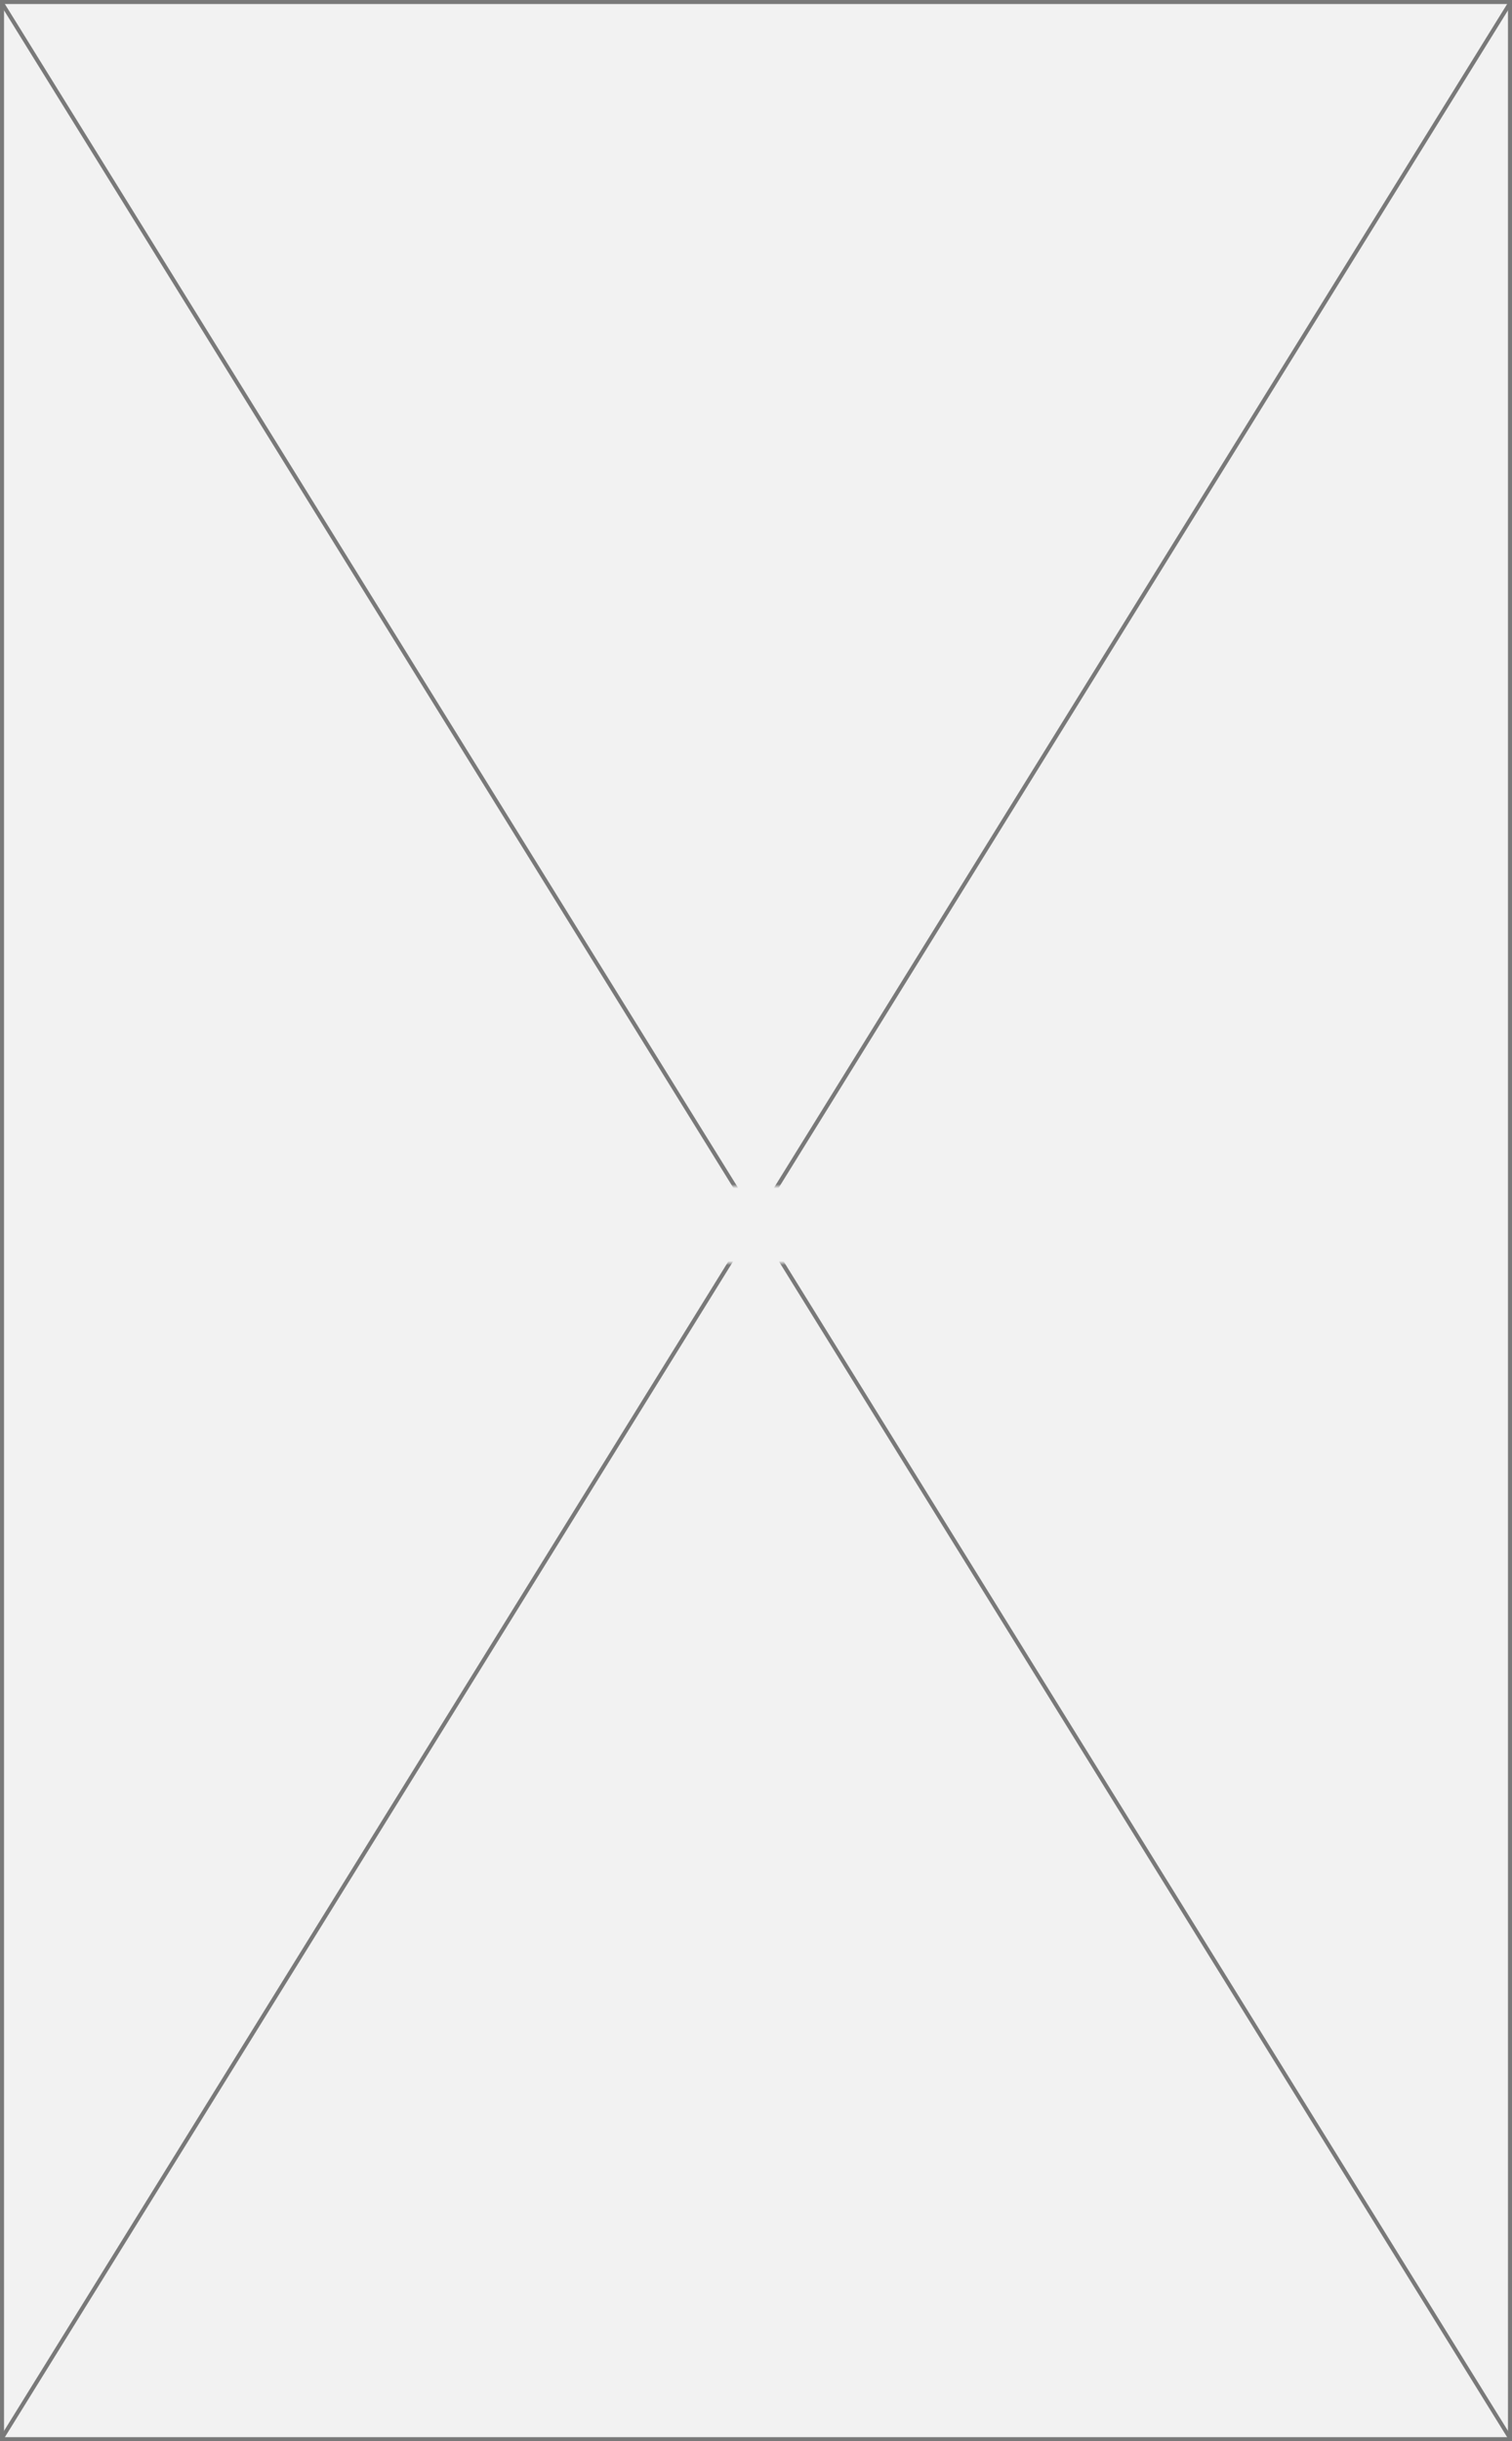 ﻿<?xml version="1.0" encoding="utf-8"?>
<svg version="1.1" xmlns:xlink="http://www.w3.org/1999/xlink" width="375px" height="605px" xmlns="http://www.w3.org/2000/svg">
  <rect width="100%" height="100%" fill="#333333" stroke="none"/>
  <defs>
    <mask fill="white" id="clip72">
      <path d="M 196 535  L 235 535  L 235 554  L 196 554  Z M 27 241  L 402 241  L 402 846  L 27 846  Z " fill-rule="evenodd" />
    </mask>
  </defs>
  <g transform="matrix(1 0 0 1 -27 -241 )">
    <path d="M 27.5 241.5  L 401.5 241.5  L 401.5 845.5  L 27.5 845.5  L 27.5 241.5  Z " fill-rule="nonzero" fill="#f2f2f2" stroke="none" />
    <path d="M 27.5 241.5  L 401.5 241.5  L 401.5 845.5  L 27.5 845.5  L 27.5 241.5  Z " stroke-width="1" stroke="#797979" fill="none" />
    <path d="M 27.425 241.686  L 401.575 845.314  M 401.575 241.686  L 27.425 845.314  " stroke-width="1" stroke="#797979" fill="none" mask="url(#clip72)" />
  </g>
</svg>